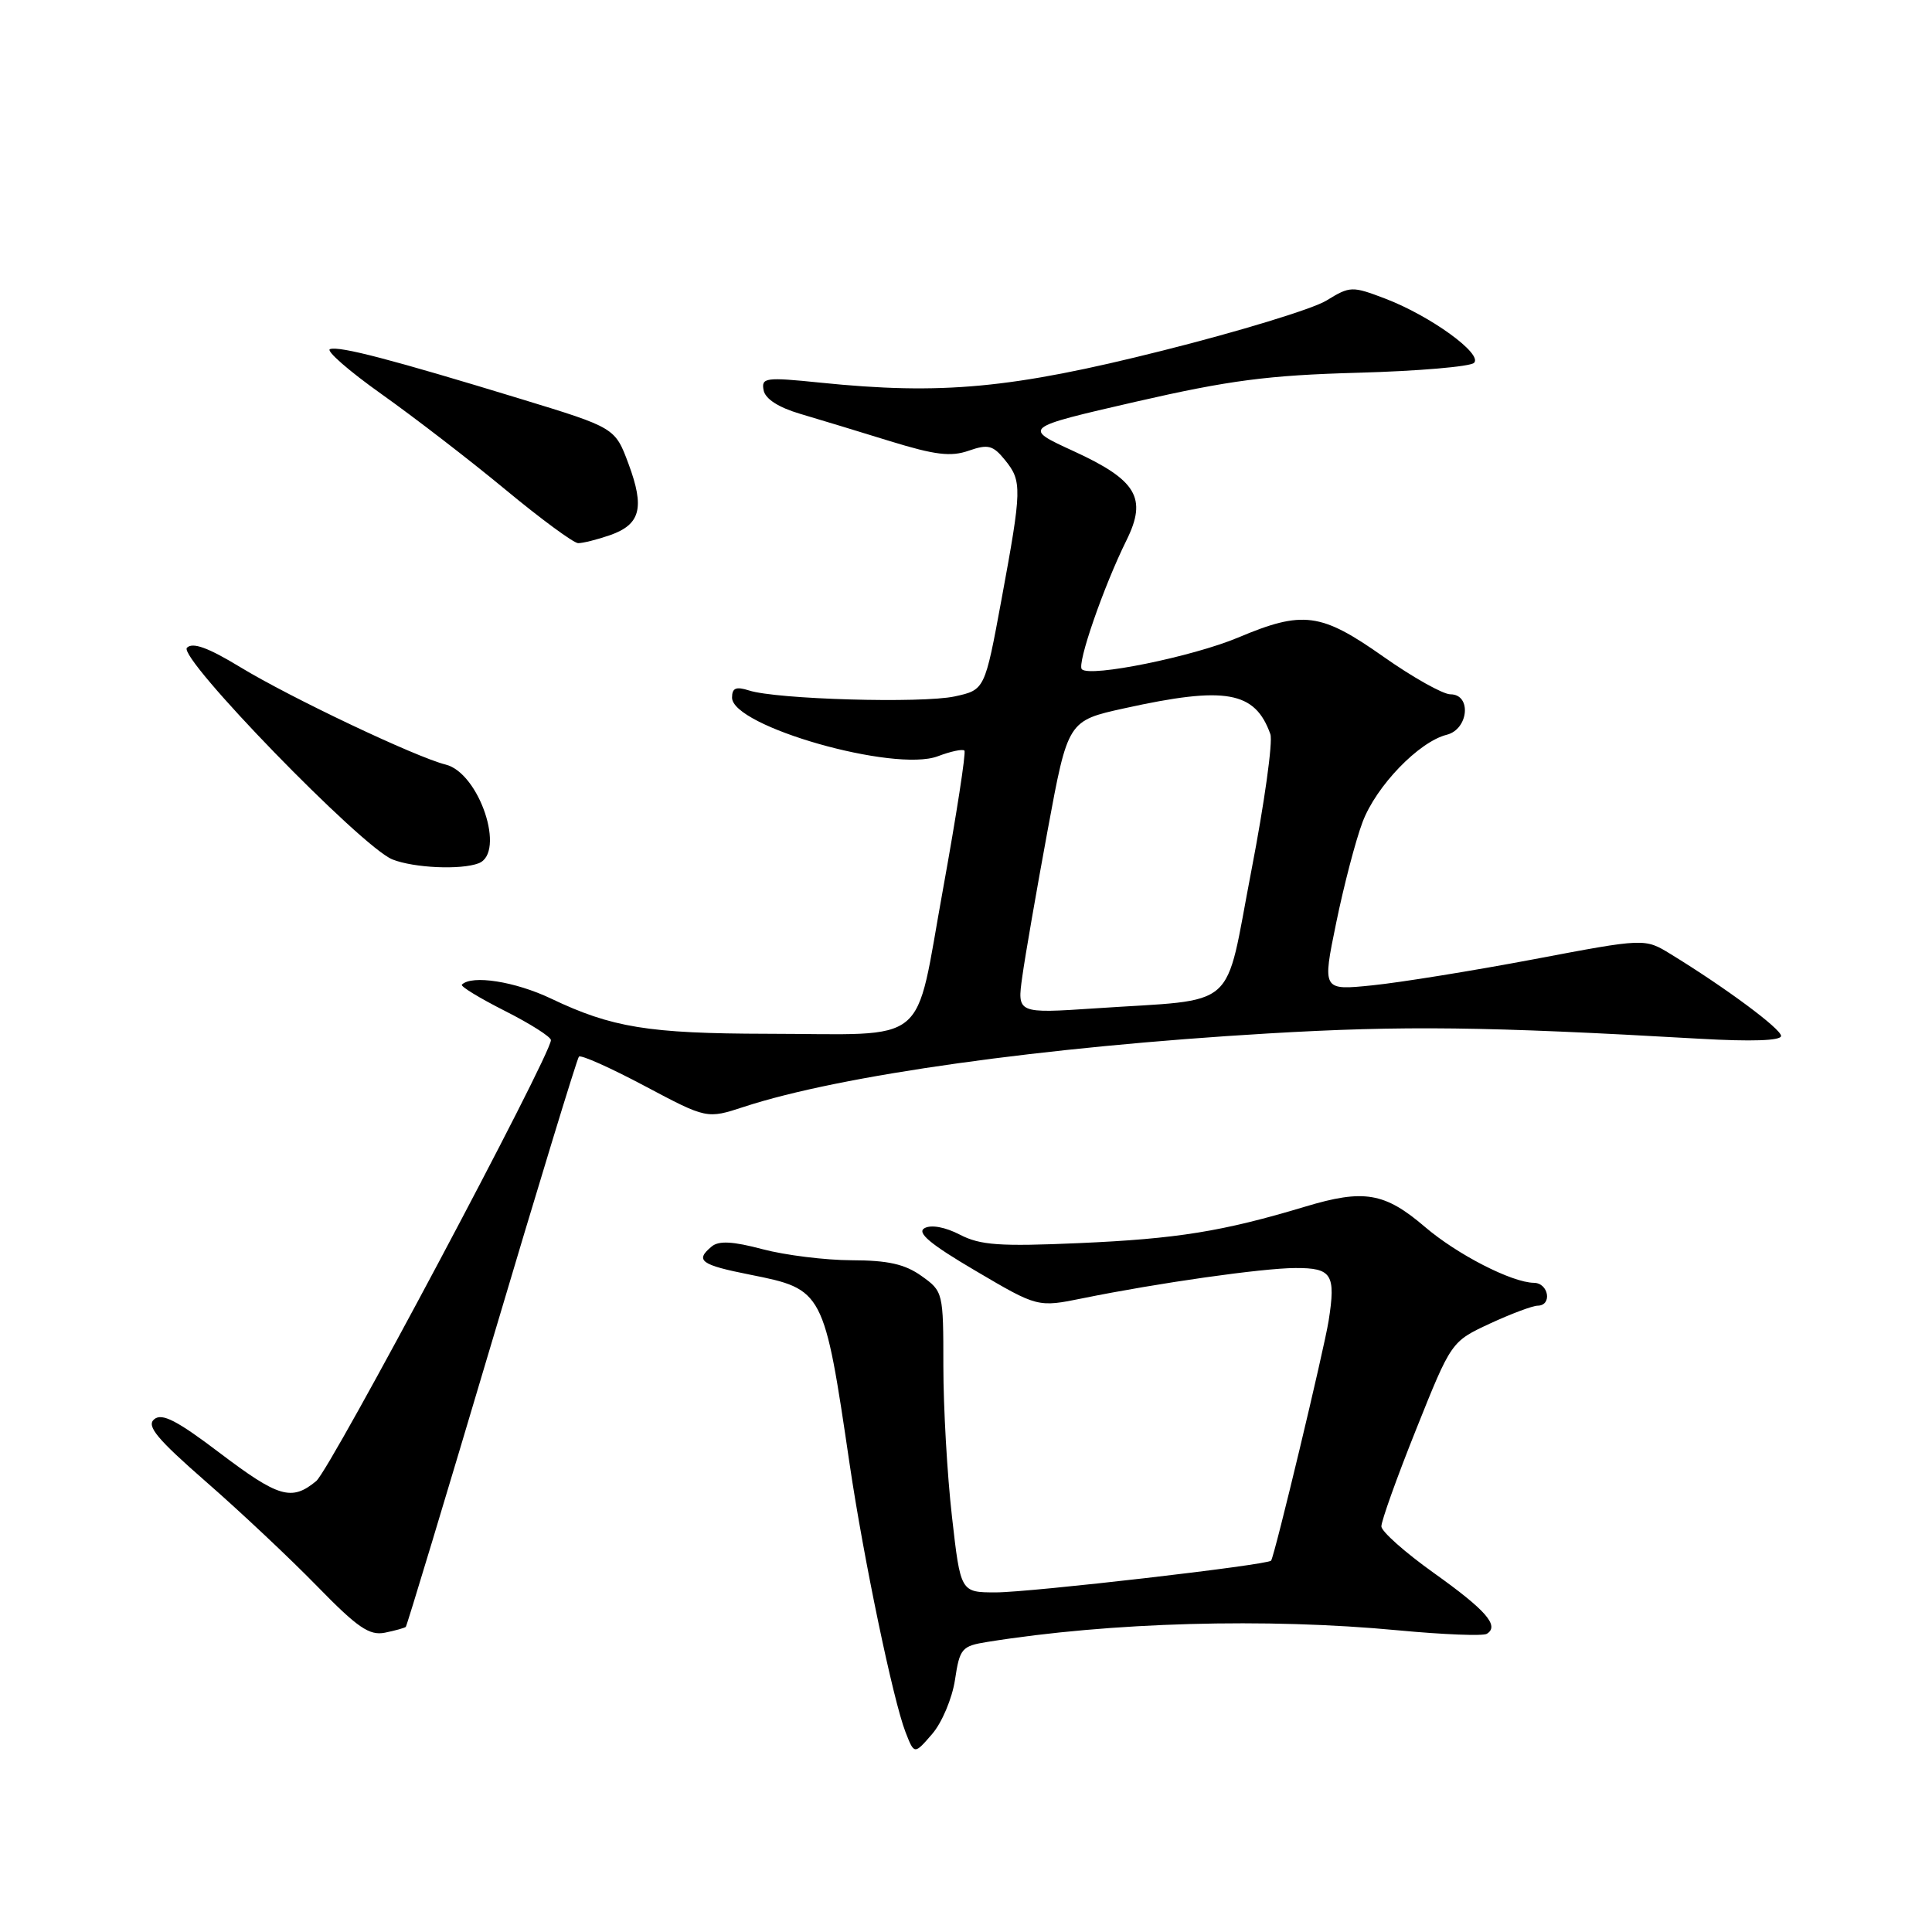 <?xml version="1.0" encoding="UTF-8" standalone="no"?>
<!DOCTYPE svg PUBLIC "-//W3C//DTD SVG 1.1//EN" "http://www.w3.org/Graphics/SVG/1.1/DTD/svg11.dtd" >
<svg xmlns="http://www.w3.org/2000/svg" xmlns:xlink="http://www.w3.org/1999/xlink" version="1.1" viewBox="0 0 256 256">
 <g >
 <path fill="currentColor"
d=" M 126.54 222.59 C 127.17 218.41 127.43 218.11 130.85 217.56 C 147.13 214.95 167.82 214.37 185.30 216.03 C 191.25 216.59 196.51 216.80 197.01 216.49 C 198.72 215.44 196.92 213.37 190.01 208.44 C 186.19 205.72 183.06 202.94 183.04 202.26 C 183.02 201.57 185.09 195.78 187.65 189.39 C 192.30 177.77 192.30 177.77 197.40 175.39 C 200.21 174.09 203.06 173.02 203.75 173.01 C 205.71 172.99 205.21 170.00 203.25 169.98 C 200.32 169.94 193.09 166.23 188.81 162.57 C 183.48 158.01 180.73 157.54 172.96 159.88 C 162.00 163.18 155.97 164.15 142.96 164.72 C 132.45 165.18 129.90 165.00 127.19 163.60 C 125.24 162.59 123.38 162.25 122.50 162.74 C 121.44 163.33 123.26 164.86 129.27 168.39 C 137.50 173.24 137.50 173.24 143.50 172.02 C 153.44 170.00 167.24 168.04 171.64 168.02 C 176.48 168.00 177.02 168.85 176.05 175.01 C 175.44 178.84 168.95 205.95 168.43 206.79 C 168.08 207.36 136.53 211.00 131.95 211.00 C 127.28 211.00 127.28 211.00 126.14 200.96 C 125.51 195.44 125.00 186.48 125.00 181.03 C 125.00 171.25 124.97 171.11 122.10 169.07 C 119.90 167.50 117.64 167.00 112.85 166.99 C 109.36 166.98 104.05 166.32 101.06 165.53 C 97.11 164.48 95.25 164.38 94.31 165.16 C 92.05 167.03 92.82 167.60 99.43 168.91 C 109.11 170.84 109.19 170.98 112.58 194.00 C 114.43 206.52 118.35 225.31 119.98 229.50 C 121.15 232.50 121.15 232.50 123.51 229.77 C 124.81 228.27 126.17 225.04 126.54 222.59 Z  M 53.77 215.57 C 53.92 215.42 59.04 198.46 65.15 177.90 C 71.26 157.33 76.46 140.28 76.71 140.01 C 76.96 139.73 80.87 141.48 85.41 143.89 C 93.66 148.27 93.66 148.27 98.58 146.66 C 111.35 142.47 138.30 138.70 168.00 136.94 C 186.03 135.88 196.84 136.01 225.25 137.64 C 232.07 138.03 236.00 137.90 236.00 137.27 C 236.00 136.33 228.64 130.87 221.35 126.41 C 217.94 124.32 217.94 124.32 203.22 127.11 C 195.12 128.64 185.51 130.19 181.86 130.56 C 175.21 131.24 175.21 131.24 177.05 122.29 C 178.06 117.36 179.63 111.35 180.55 108.92 C 182.35 104.15 188.00 98.29 191.70 97.36 C 194.60 96.63 195.02 92.00 192.19 92.00 C 191.20 92.00 187.19 89.75 183.29 87.00 C 175.03 81.18 172.64 80.86 164.06 84.48 C 158.00 87.02 144.44 89.78 143.35 88.68 C 142.67 88.00 146.23 77.72 149.26 71.60 C 152.04 65.99 150.63 63.62 142.24 59.77 C 135.50 56.68 135.50 56.68 150.50 53.23 C 162.89 50.39 168.02 49.72 179.96 49.39 C 187.91 49.17 194.82 48.58 195.32 48.08 C 196.50 46.90 189.54 41.86 183.58 39.58 C 179.14 37.89 178.90 37.90 175.75 39.83 C 173.96 40.93 164.18 43.92 154.00 46.47 C 134.08 51.48 124.79 52.35 108.67 50.70 C 101.43 49.96 100.86 50.04 101.18 51.70 C 101.39 52.85 103.14 53.98 106.01 54.83 C 108.48 55.56 113.85 57.19 117.95 58.46 C 123.89 60.29 126.00 60.55 128.36 59.72 C 130.93 58.83 131.57 58.99 133.17 60.96 C 135.44 63.77 135.42 64.72 132.70 79.46 C 130.49 91.41 130.49 91.41 126.50 92.28 C 122.14 93.22 102.87 92.67 99.25 91.49 C 97.52 90.94 97.00 91.16 97.00 92.44 C 97.00 96.25 118.51 102.38 124.26 100.21 C 125.97 99.56 127.56 99.22 127.79 99.46 C 128.02 99.69 126.74 107.96 124.95 117.84 C 121.10 139.00 123.52 137.01 101.63 136.98 C 85.93 136.95 81.07 136.16 73.00 132.31 C 68.25 130.05 62.51 129.15 61.20 130.47 C 60.98 130.69 63.54 132.25 66.90 133.95 C 70.25 135.64 73.00 137.39 73.00 137.82 C 73.00 139.81 43.79 194.70 41.90 196.25 C 38.64 198.94 36.93 198.44 29.06 192.48 C 23.43 188.21 21.46 187.20 20.43 188.06 C 19.37 188.94 20.79 190.65 27.29 196.33 C 31.81 200.27 38.42 206.49 42.00 210.16 C 47.37 215.67 48.94 216.75 51.00 216.34 C 52.37 216.06 53.62 215.71 53.77 215.57 Z  M 63.42 114.39 C 67.05 113.00 63.51 102.41 59.05 101.31 C 55.14 100.34 38.51 92.46 31.82 88.39 C 27.56 85.80 25.53 85.07 24.77 85.83 C 23.50 87.10 47.93 112.26 52.00 113.88 C 54.85 115.01 61.07 115.29 63.42 114.39 Z  M 80.81 70.92 C 84.87 69.50 85.45 67.30 83.28 61.46 C 81.50 56.68 81.50 56.68 69.00 52.86 C 51.84 47.62 45.00 45.83 43.73 46.26 C 43.14 46.45 46.22 49.15 50.58 52.24 C 54.93 55.33 62.33 61.03 67.00 64.90 C 71.67 68.77 76.00 71.95 76.60 71.97 C 77.21 71.98 79.10 71.51 80.81 70.92 Z  M 135.46 129.40 C 135.83 126.71 137.35 117.97 138.82 110.00 C 141.50 95.50 141.50 95.50 149.00 93.85 C 162.41 90.89 166.30 91.58 168.33 97.28 C 168.68 98.27 167.54 106.43 165.80 115.43 C 162.17 134.25 164.38 132.31 145.14 133.61 C 134.77 134.30 134.77 134.30 135.46 129.40 Z "/>
</g>
</svg>